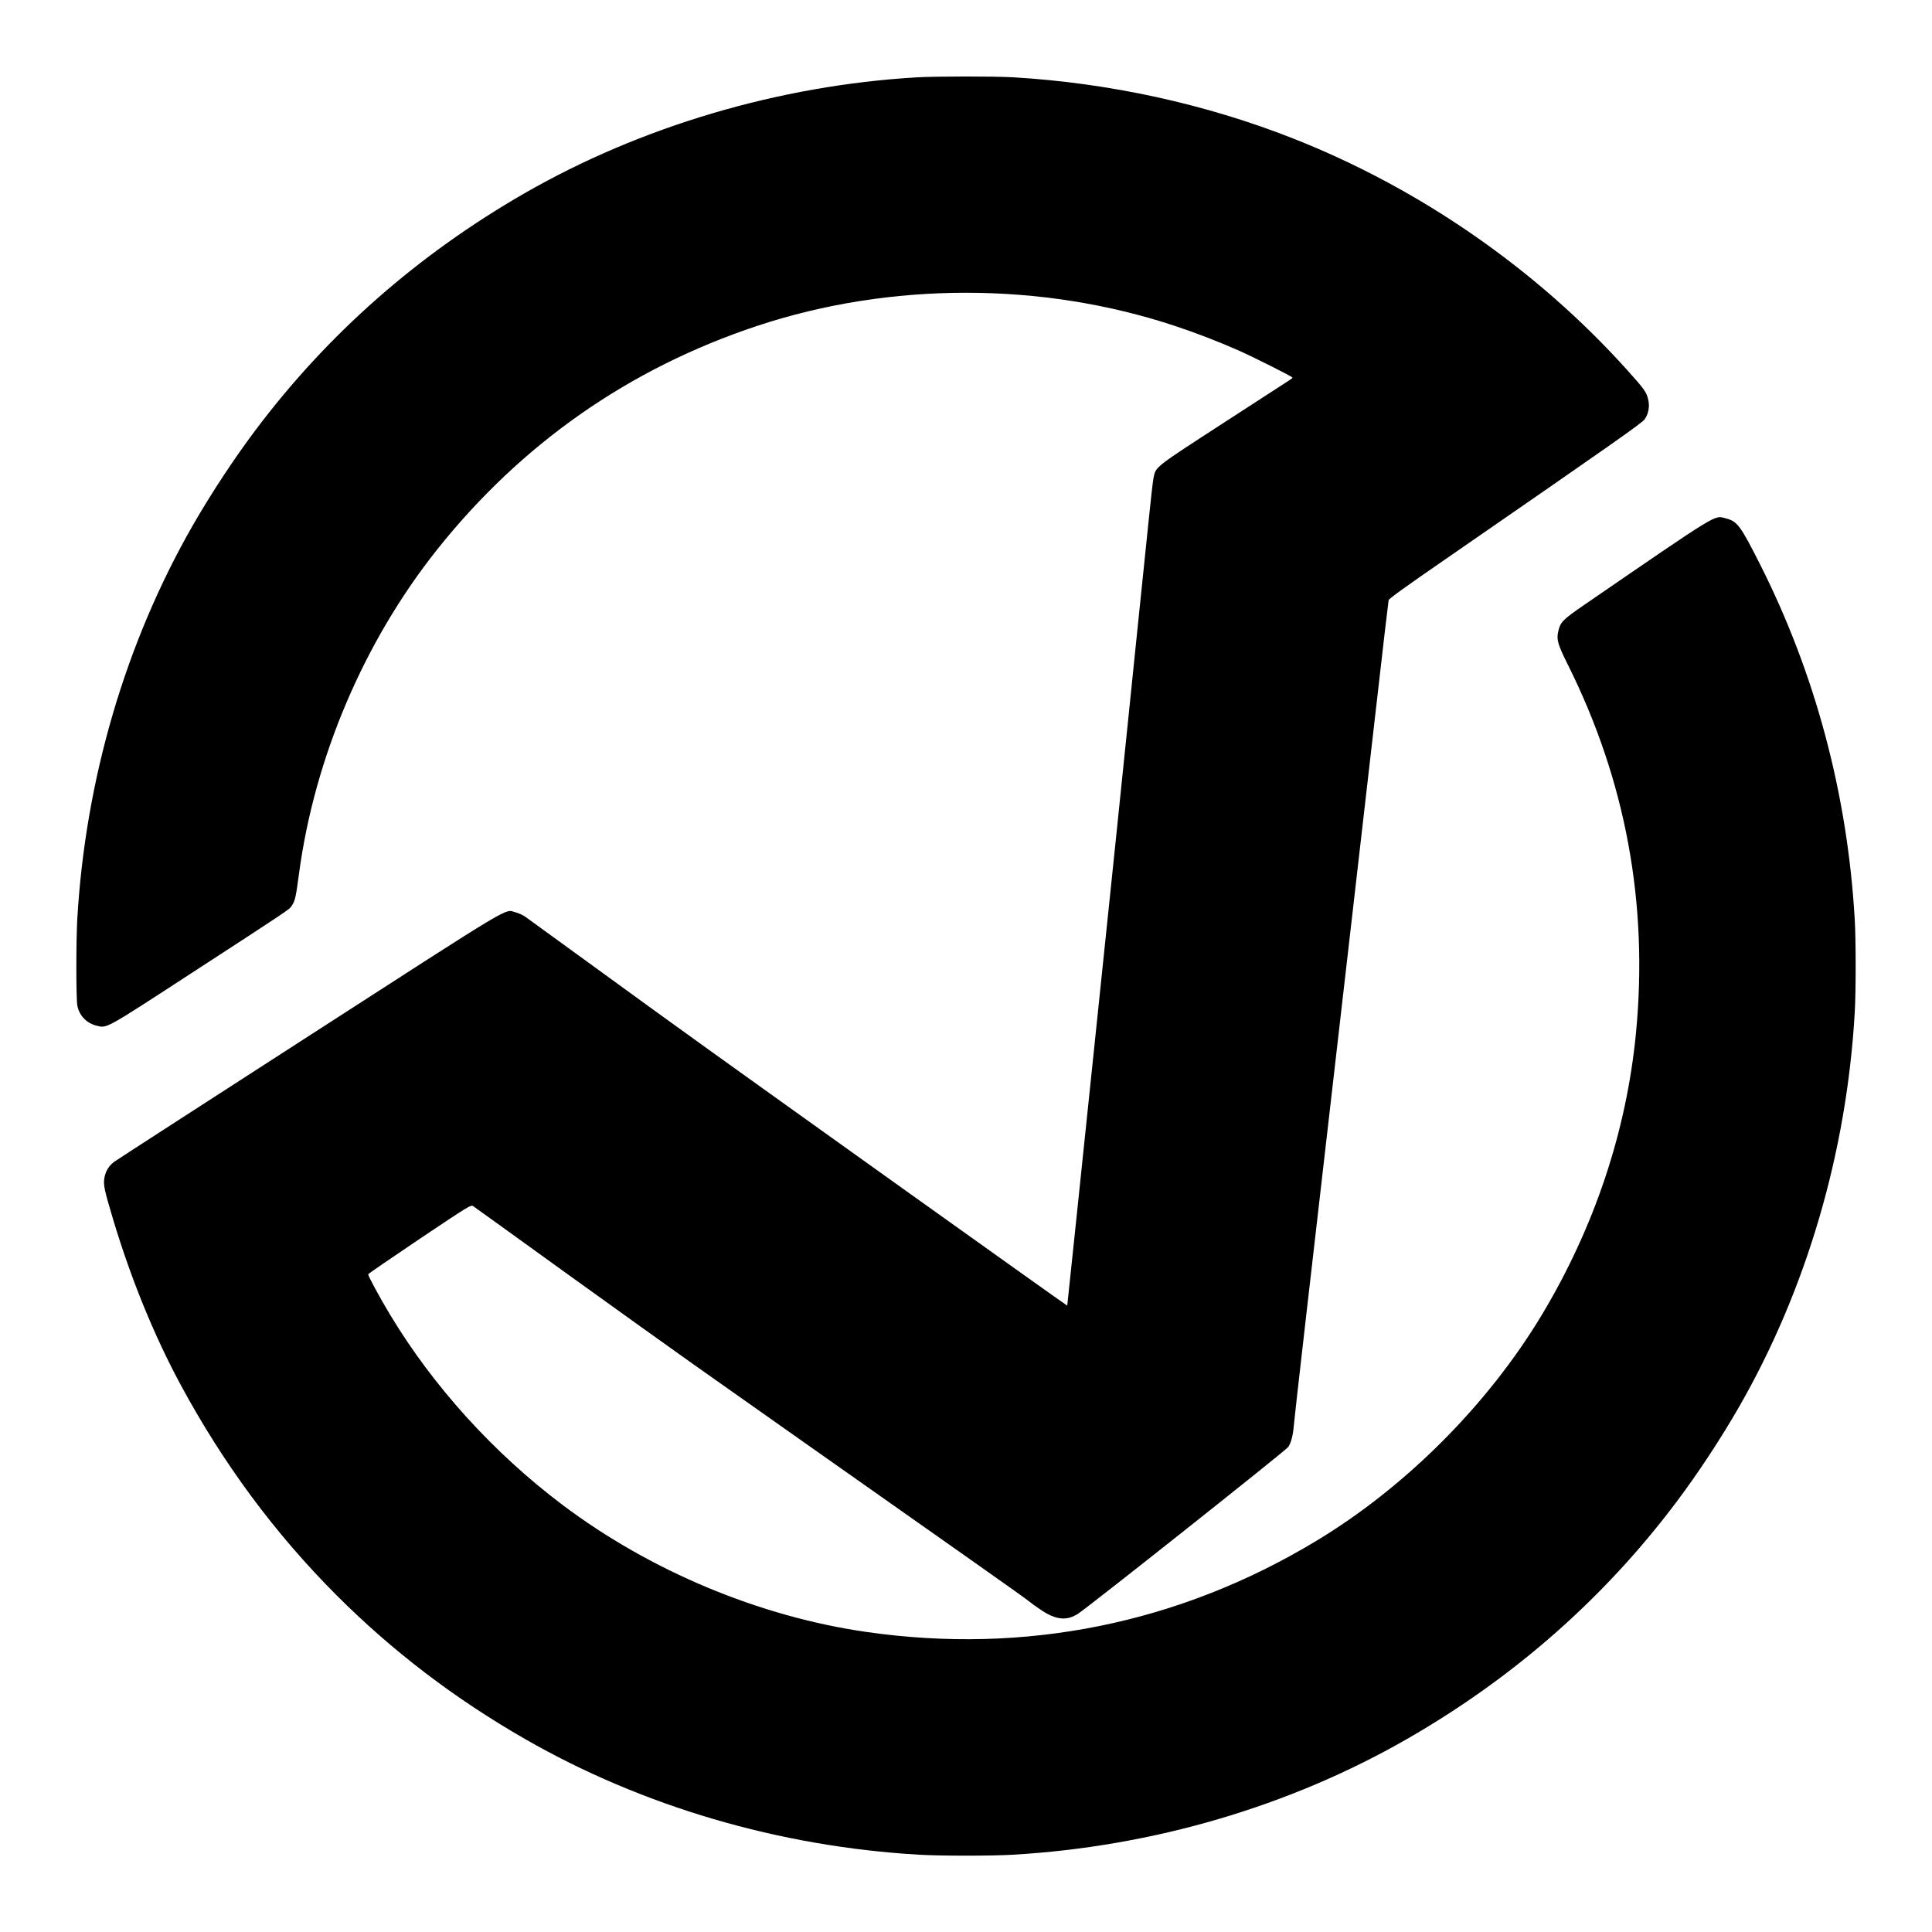 <?xml version="1.0" standalone="no"?>
<!DOCTYPE svg PUBLIC "-//W3C//DTD SVG 20010904//EN"
 "http://www.w3.org/TR/2001/REC-SVG-20010904/DTD/svg10.dtd">
<svg version="1.0" xmlns="http://www.w3.org/2000/svg"
 width="2000pt" height="2000pt" viewBox="0 0 2000 2000"
 preserveAspectRatio="xMidYMid meet">
<g transform="translate(0,2000) scale(0.1,-0.1)"
fill="#000000" stroke="none">
<path d="M9485 19199 c-1419 -84 -2849 -507 -4052 -1198 -1108 -637 -2041
-1458 -2790 -2456 -221 -294 -456 -651 -644 -978 -698 -1215 -1115 -2633
-1199 -4082 -13 -232 -13 -830 1 -897 21 -104 97 -182 203 -207 104 -25 85
-36 950 527 1077 700 1038 674 1068 718 32 48 42 91 73 328 161 1204 674 2407
1431 3358 872 1095 1988 1875 3311 2314 1380 458 2946 458 4326 0 212 -70 453
-163 652 -251 152 -67 565 -274 565 -284 0 -3 -11 -13 -23 -21 -13 -8 -321
-208 -685 -444 -728 -472 -706 -455 -731 -574 -6 -29 -27 -209 -46 -400 -20
-191 -76 -741 -126 -1222 -50 -481 -96 -938 -104 -1015 -34 -348 -615 -5928
-617 -5931 -2 -1 -770 546 -1708 1216 -2059 1472 -2274 1626 -3160 2271 -382
278 -716 520 -741 538 -25 18 -72 39 -103 47 -117 31 32 120 -2145 -1284
-1087 -701 -1991 -1285 -2009 -1299 -55 -41 -89 -97 -101 -165 -13 -73 -2
-124 92 -438 185 -614 419 -1187 692 -1696 444 -824 979 -1547 1620 -2189 578
-578 1219 -1067 1948 -1486 1215 -698 2633 -1115 4082 -1199 219 -13 751 -13
970 0 1449 84 2867 501 4082 1199 1108 637 2041 1458 2790 2456 221 294 456
651 644 978 698 1215 1115 2633 1199 4082 13 219 13 751 0 970 -75 1295 -409
2543 -981 3675 -203 401 -234 443 -354 474 -122 31 -44 80 -1467 -897 -225
-155 -246 -177 -268 -278 -18 -81 -3 -133 100 -339 600 -1202 835 -2477 705
-3820 -99 -1015 -430 -2004 -973 -2910 -559 -930 -1410 -1783 -2337 -2342
-1419 -856 -3014 -1178 -4655 -942 -1109 159 -2239 632 -3145 1314 -716 539
-1342 1230 -1789 1974 -106 176 -229 403 -224 415 1 6 241 170 532 366 518
347 530 354 554 339 13 -8 443 -318 955 -688 513 -369 1108 -796 1322 -947
522 -369 1569 -1107 2890 -2037 308 -217 571 -404 585 -417 14 -12 68 -52 120
-87 159 -108 270 -120 389 -44 110 71 2150 1689 2176 1726 31 44 51 124 60
235 8 97 131 1170 570 4980 184 1601 351 3050 370 3220 20 171 38 320 40 332
4 16 170 136 588 424 1731 1196 2038 1411 2064 1450 39 59 52 132 35 203 -17
76 -39 107 -218 306 -937 1042 -2146 1880 -3459 2397 -906 357 -1904 575
-2900 633 -198 11 -797 11 -1000 -1z"/>
</g>
</svg>

